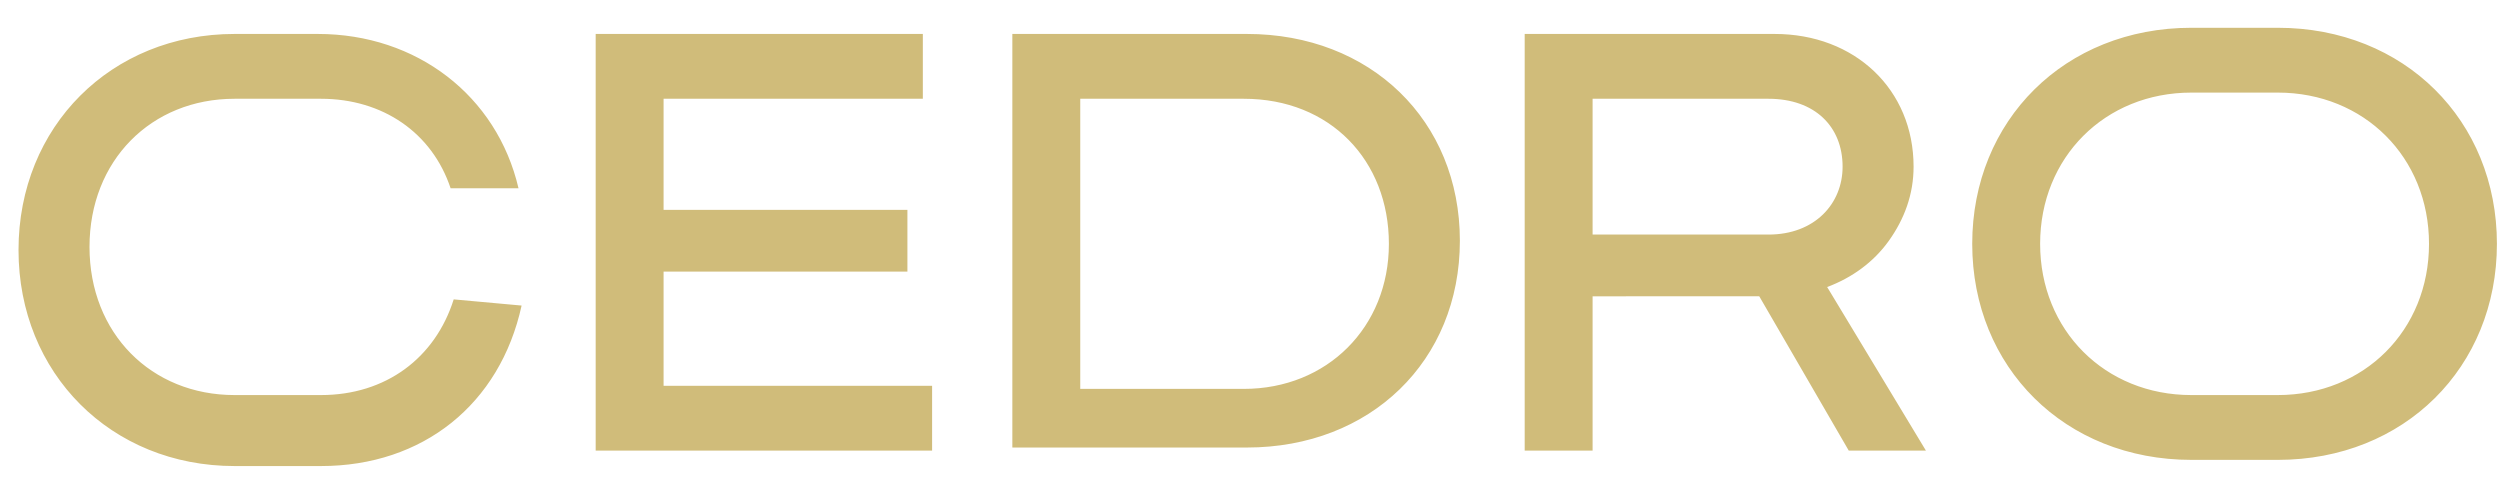 <?xml version="1.0" encoding="utf-8"?>
<!-- Generator: Adobe Illustrator 24.0.3, SVG Export Plug-In . SVG Version: 6.00 Build 0)  -->
<svg version="1.1" xmlns="http://www.w3.org/2000/svg" xmlns:xlink="http://www.w3.org/1999/xlink" x="0px" y="0px"
	 viewBox="0 0 81 16" style="enable-background:new 0 0 81 16;" xml:space="preserve">
<style type="text/css">
	.st0{fill-rule:evenodd;clip-rule:evenodd;fill:#D0BC7A;}
	.st1{display:none;}
	.st2{display:inline;fill-rule:evenodd;clip-rule:evenodd;fill:#D0BC7A;}
</style>
<g id="Layer_1">
	<path class="st0" d="M71,0.9h2.8c4.1,0,7.1,3,7.1,7c0,4-3,7-7.1,7H71c-4.1,0-7.1-3-7.1-7S66.9,0.9,71,0.9z M71,12.8h2.8
		c2.8,0,4.9-2.1,4.9-4.9c0-2.8-2.1-4.9-4.9-4.9H71c-2.8,0-4.9,2.1-4.9,4.9C66.1,10.7,68.2,12.8,71,12.8z M14.7,9.7
		c-0.6,1.9-2.2,3.1-4.3,3.1H7.6c-2.7,0-4.7-2-4.7-4.8c0-2.8,2-4.8,4.7-4.8h2.8c2,0,3.6,1.1,4.2,2.9h2.2c-0.7-3-3.3-5-6.5-5H7.6
		c-4,0-7,3-7,7c0,4,3,7,7,7h2.8c3.3,0,5.8-2,6.5-5.2L14.7,9.7z M21.5,12.5V8.8h7.9v-2h-7.9V3.2h8.4V1.1H19.3v13.5h10.9v-2.1H21.5z
		 M32.8,1.1h7.6c4,0,6.9,2.8,6.9,6.7c0,3.9-2.9,6.7-6.9,6.7h-7.6V1.1z M35,12.6h5.3c2.7,0,4.7-2,4.7-4.7c0-2.7-1.9-4.7-4.7-4.7H35
		V12.6z M59.2,9.3c0.8-0.3,1.5-0.8,2-1.5C61.7,7.1,62,6.3,62,5.4c0-2.5-1.9-4.3-4.5-4.3h-8.1v13.5h2.2v-5H57l2.9,5h2.5L59.2,9.3z
		 M57.3,7.6h-5.7V3.2h5.7c1.5,0,2.4,0.9,2.4,2.2C59.7,6.6,58.8,7.6,57.3,7.6z"/>
</g>
<g id="Layer_2" class="st1">
	<path class="st2" d="M71,0.9h2.8c4.1,0,7.1,3,7.1,7c0,4-3,7-7.1,7H71c-4.1,0-7.1-3-7.1-7S66.9,0.9,71,0.9z M71,12.8h2.8
		c2.8,0,4.9-2.1,4.9-4.9c0-2.8-2.1-4.9-4.9-4.9H71c-2.8,0-4.9,2.1-4.9,4.9C66.1,10.7,68.2,12.8,71,12.8z M14.7,9.7
		c-0.6,1.9-2.2,3.1-4.3,3.1H7.6c-2.7,0-4.7-2-4.7-4.8c0-2.8,2-4.8,4.7-4.8h2.8c2,0,3.6,1.1,4.2,2.9h2.2c-0.7-3-3.3-5-6.5-5H7.6
		c-4,0-7,3-7,7c0,4,3,7,7,7h2.8c3.3,0,5.8-2,6.5-5.2L14.7,9.7z M21.5,12.5V8.8h7.9v-2h-7.9V3.2h8.4V1.1H19.3v13.5h10.9v-2.1H21.5z
		 M32.8,1.1h7.6c4,0,6.9,2.8,6.9,6.7c0,3.9-2.9,6.7-6.9,6.7h-7.6V1.1z M35,12.6h5.3c2.7,0,4.7-2,4.7-4.7c0-2.7-1.9-4.7-4.7-4.7H35
		V12.6z M59.2,9.3c0.8-0.3,1.5-0.8,2-1.5C61.7,7.1,62,6.3,62,5.4c0-2.5-1.9-4.3-4.5-4.3h-8.1v13.5h2.2v-5H57l2.9,5h2.5L59.2,9.3z
		 M57.3,7.6h-5.7V3.2h5.7c1.5,0,2.4,0.9,2.4,2.2C59.7,6.6,58.8,7.6,57.3,7.6z"/>
</g>
</svg>
